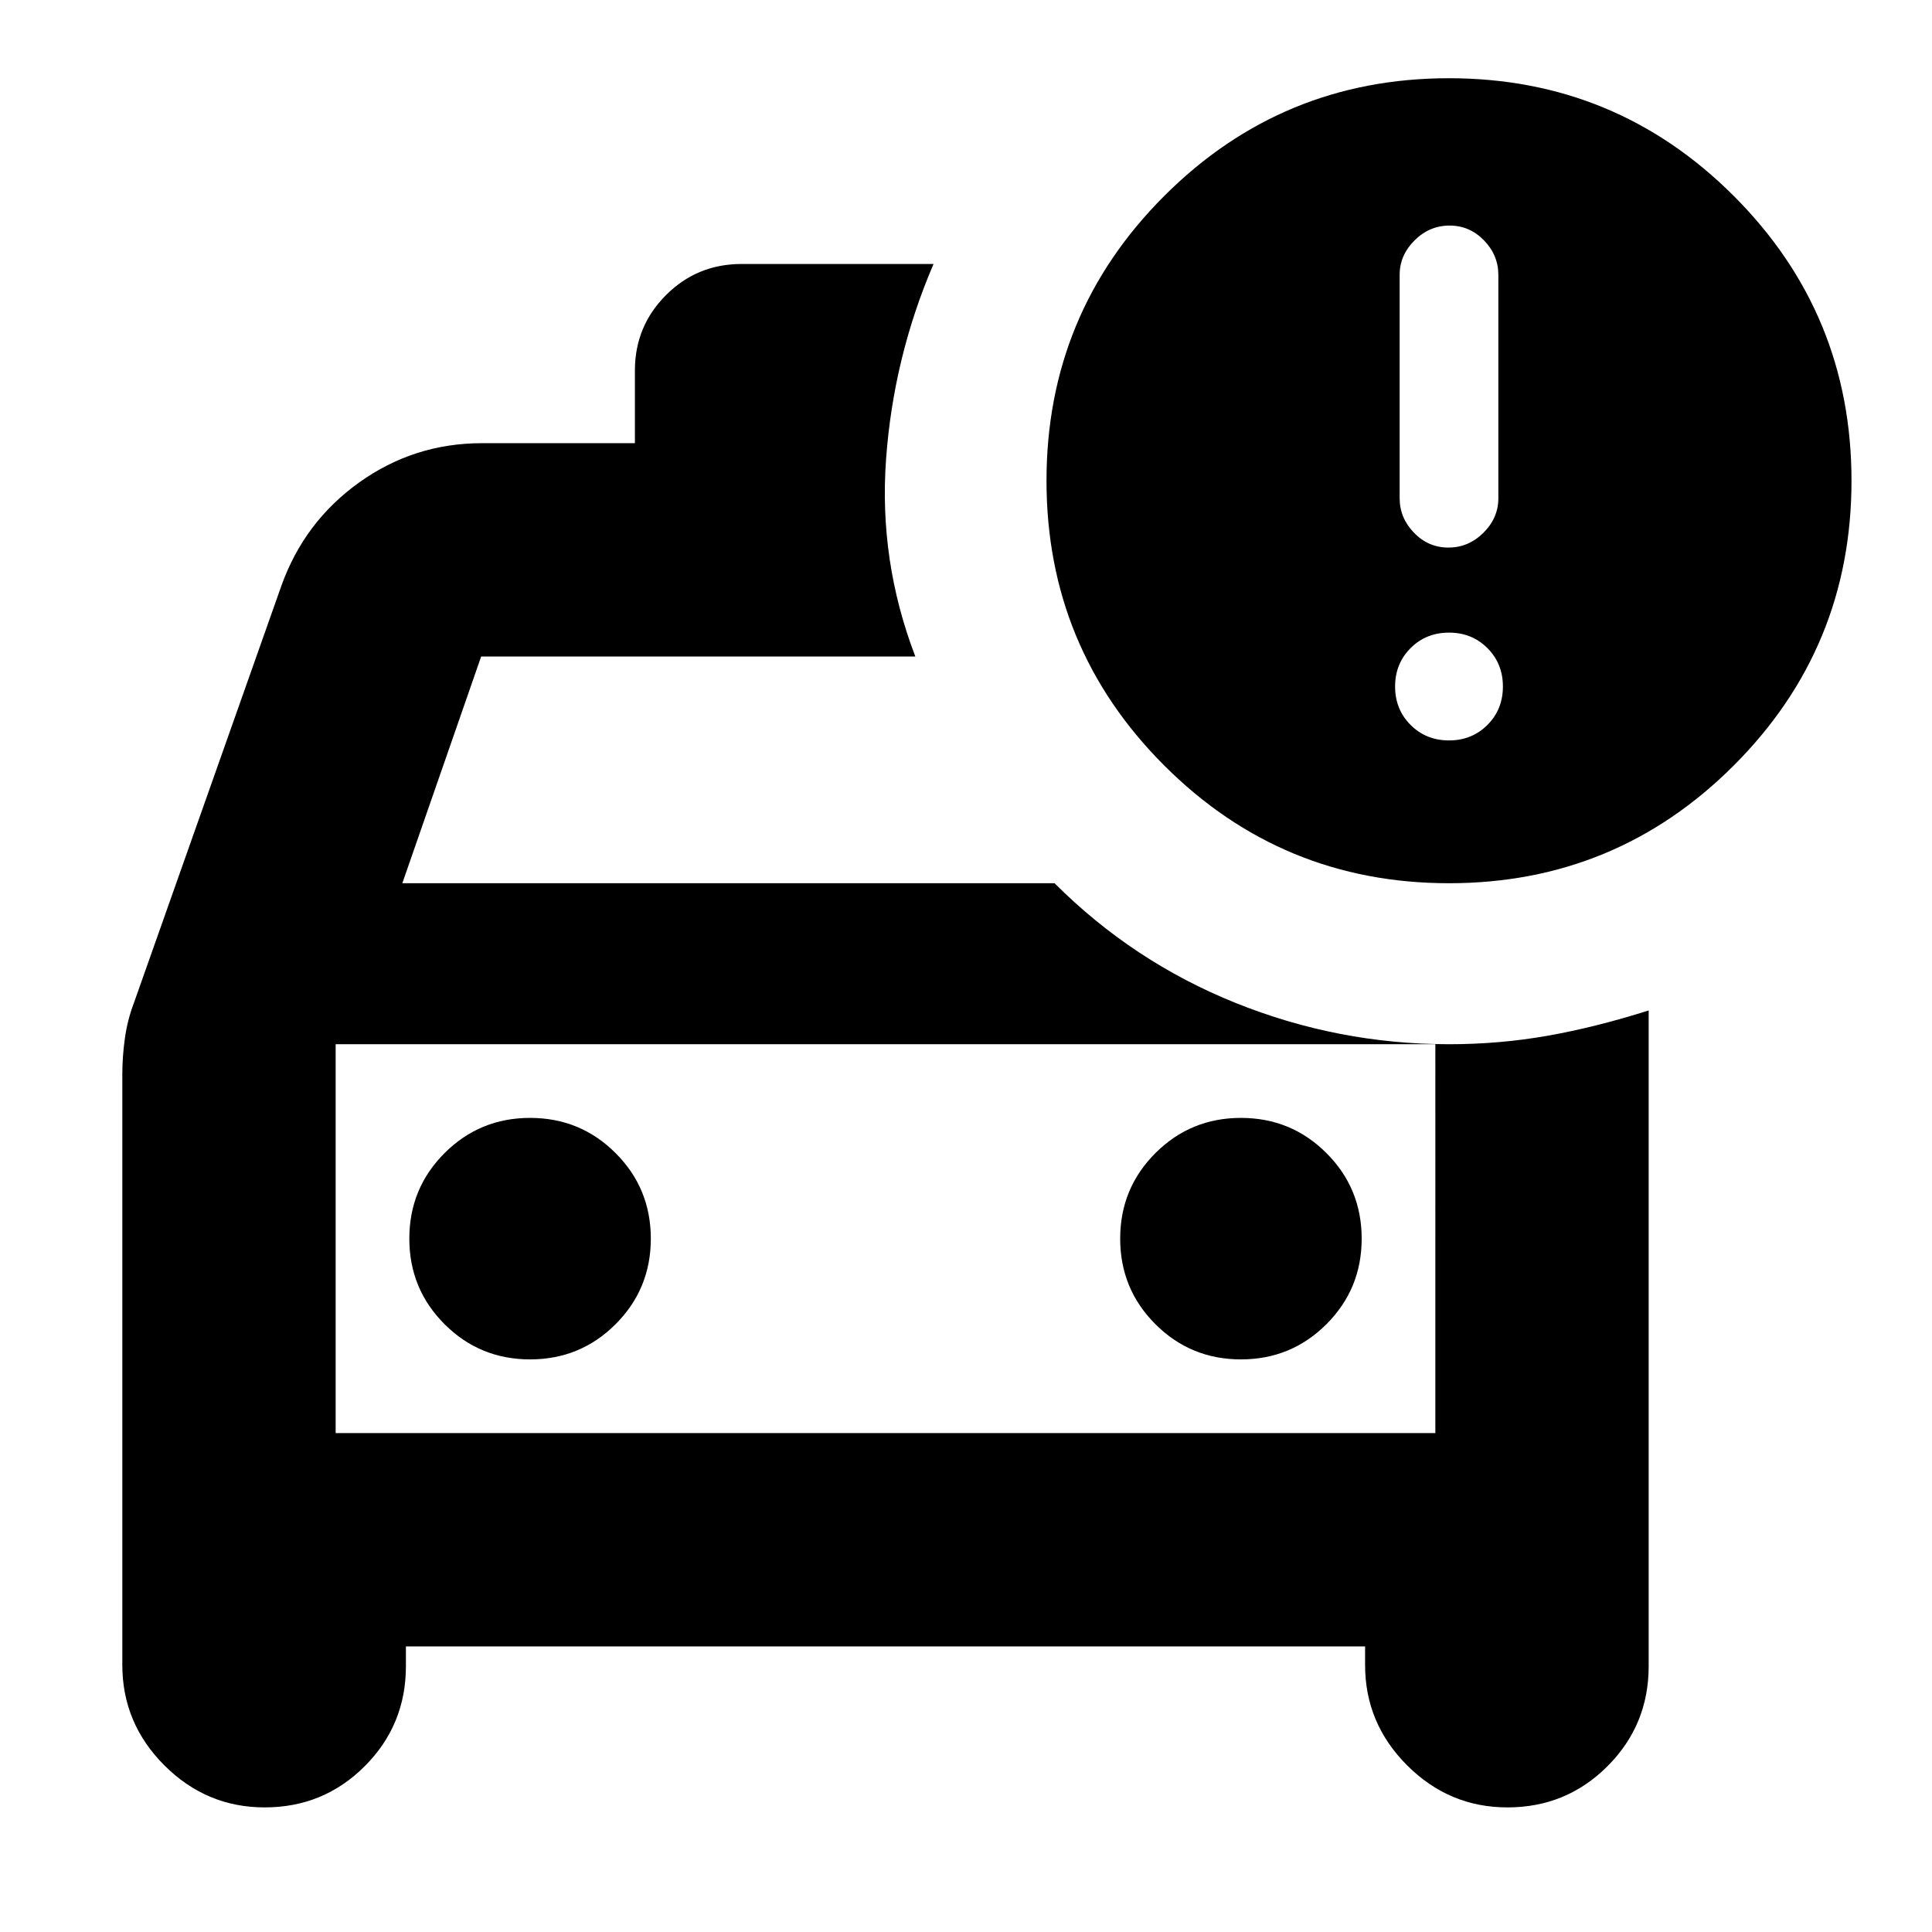 <svg xmlns="http://www.w3.org/2000/svg" height="24" viewBox="0 -960 960 960" width="24"><path d="M131.521-61.912q-28.956 0-49.848-20.892-20.891-20.891-20.891-49.848V-426q0-9.073 1.282-18.145 1.283-9.073 4.413-17.334l73.305-207.347q11.391-31.914 38.675-51.436 27.285-19.522 61.065-19.522h75.956v-36.043q0-22.087 15.457-37.544 15.456-15.457 37.544-15.457h95.391q-19.913 46.349-23.587 96.958-3.674 50.609 14.543 98.088H239.087L199.913-521.13H524q39 39 90 59.5t106 20.5q25.068 0 48.882-4.196 23.814-4.196 50.336-12.587v325.826q0 29.24-20.467 49.707-20.468 20.468-49.707 20.468-28.957 0-49.848-20.892-20.892-20.891-20.892-49.848v-9.26H201.696v9.825q0 29.24-20.468 49.707-20.467 20.468-49.707 20.468Zm35.262-379.218v193.217-193.217Zm96.608 156.608q25 0 42.5-17.5t17.5-42.5q0-25-17.5-42.5t-42.5-17.5q-25 0-42.5 17.5t-17.5 42.5q0 25 17.5 42.5t42.5 17.5Zm353.218 0q25 0 42.5-17.5t17.5-42.5q0-25-17.5-42.5t-42.5-17.5q-25 0-42.5 17.5t-17.5 42.5q0 25 17.5 42.5t42.5 17.5ZM720-521.13q-83 0-141.5-58.5T520-721.13q0-83 58.5-141.5t141.5-58.5q83 0 141.5 58.5t58.5 141.5q0 83-58.5 141.5T720-521.13Zm-.283-166.783q9.979 0 17.392-7.357t7.413-17.165v-110.956q0-9.809-7.131-17.166-7.13-7.356-17.108-7.356-9.979 0-17.392 7.356-7.413 7.357-7.413 17.166v110.956q0 9.808 7.131 17.165 7.13 7.357 17.108 7.357Zm-552.934 440h546.434V-441.13H166.783v193.217ZM720-592.087q11.391 0 19.087-7.695 7.696-7.696 7.696-19.088 0-11.391-7.696-19.087-7.696-7.695-19.087-7.695t-19.087 7.695q-7.696 7.696-7.696 19.087 0 11.392 7.696 19.088 7.696 7.695 19.087 7.695Z"/></svg>